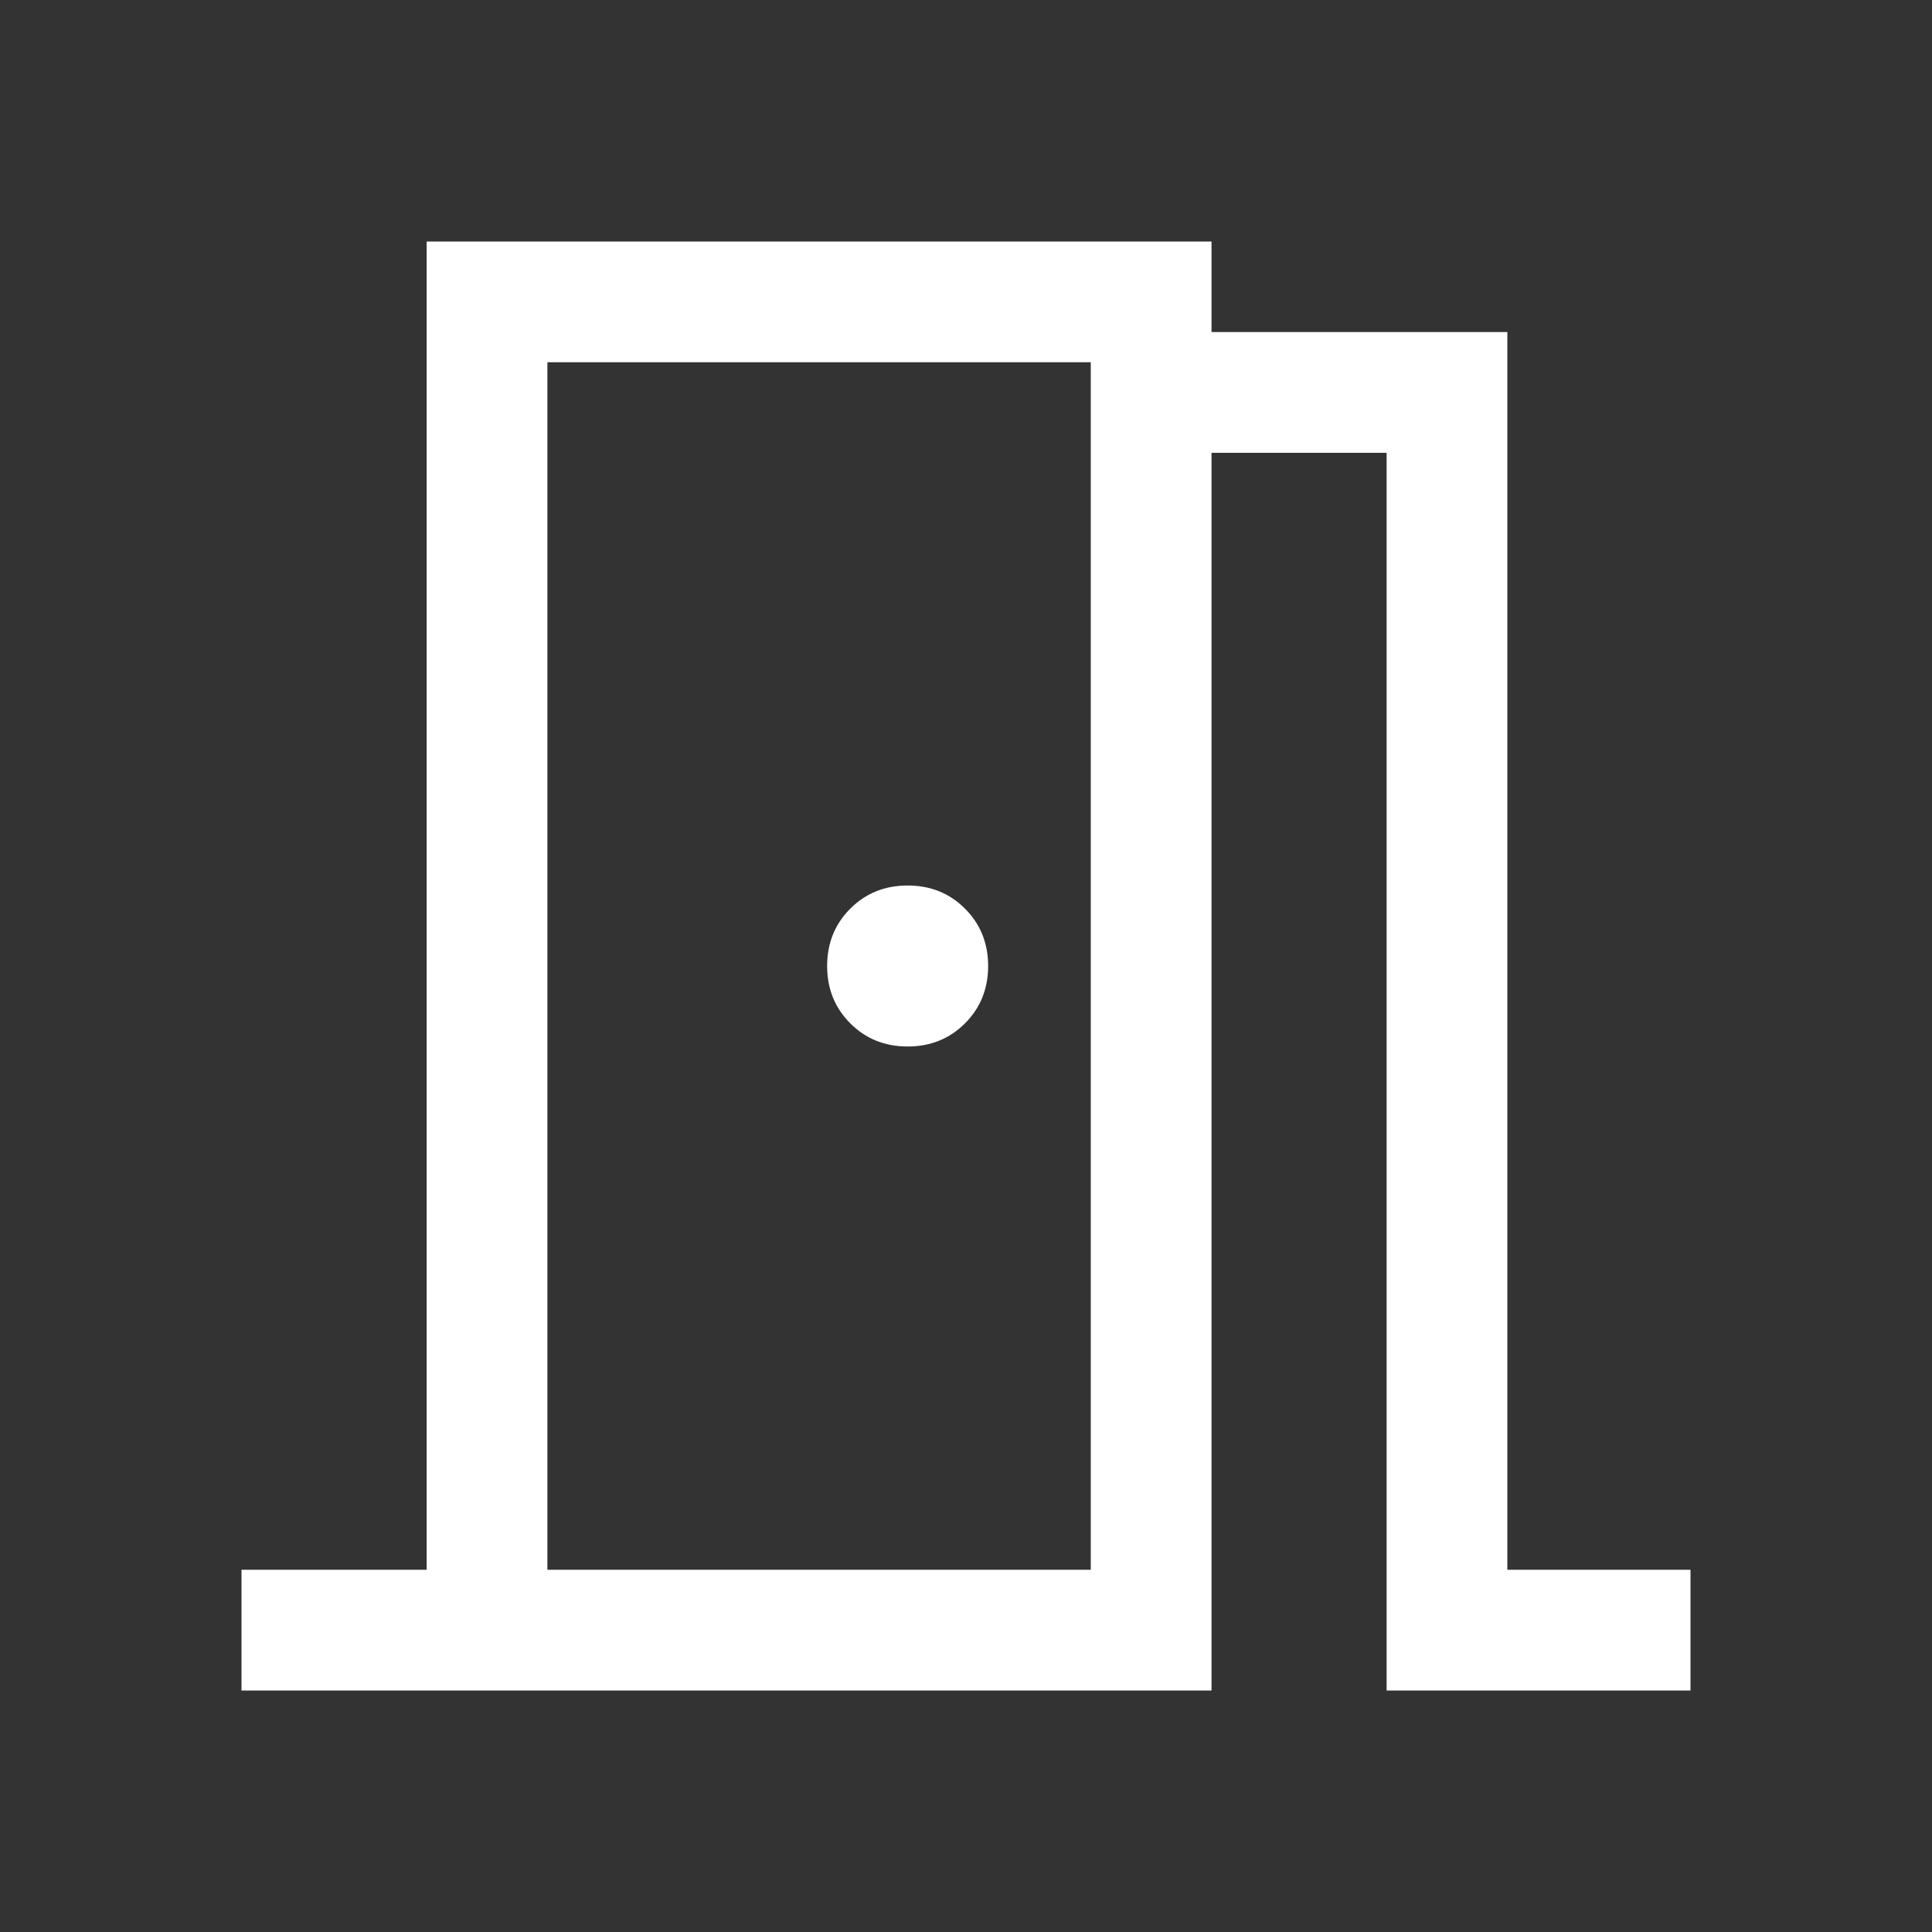<svg xmlns="http://www.w3.org/2000/svg" height="48px" viewBox="0 -960 960 960" width="48px" fill="#FFFFFF"><rect x="0" y="-960" width="960" height="960" fill="#333333" stroke="none"/><path d="M120-120v-60h92v-660h390v45h147v615h91v60H689v-615h-87v615H120Zm152-660v600-600Zm179 340q17 0 28.5-11.5T491-480q0-17-11.5-28.5T451-520q-17 0-28.5 11.5T411-480q0 17 11.5 28.5T451-440ZM272-180h270v-600H272v600Z"/></svg>